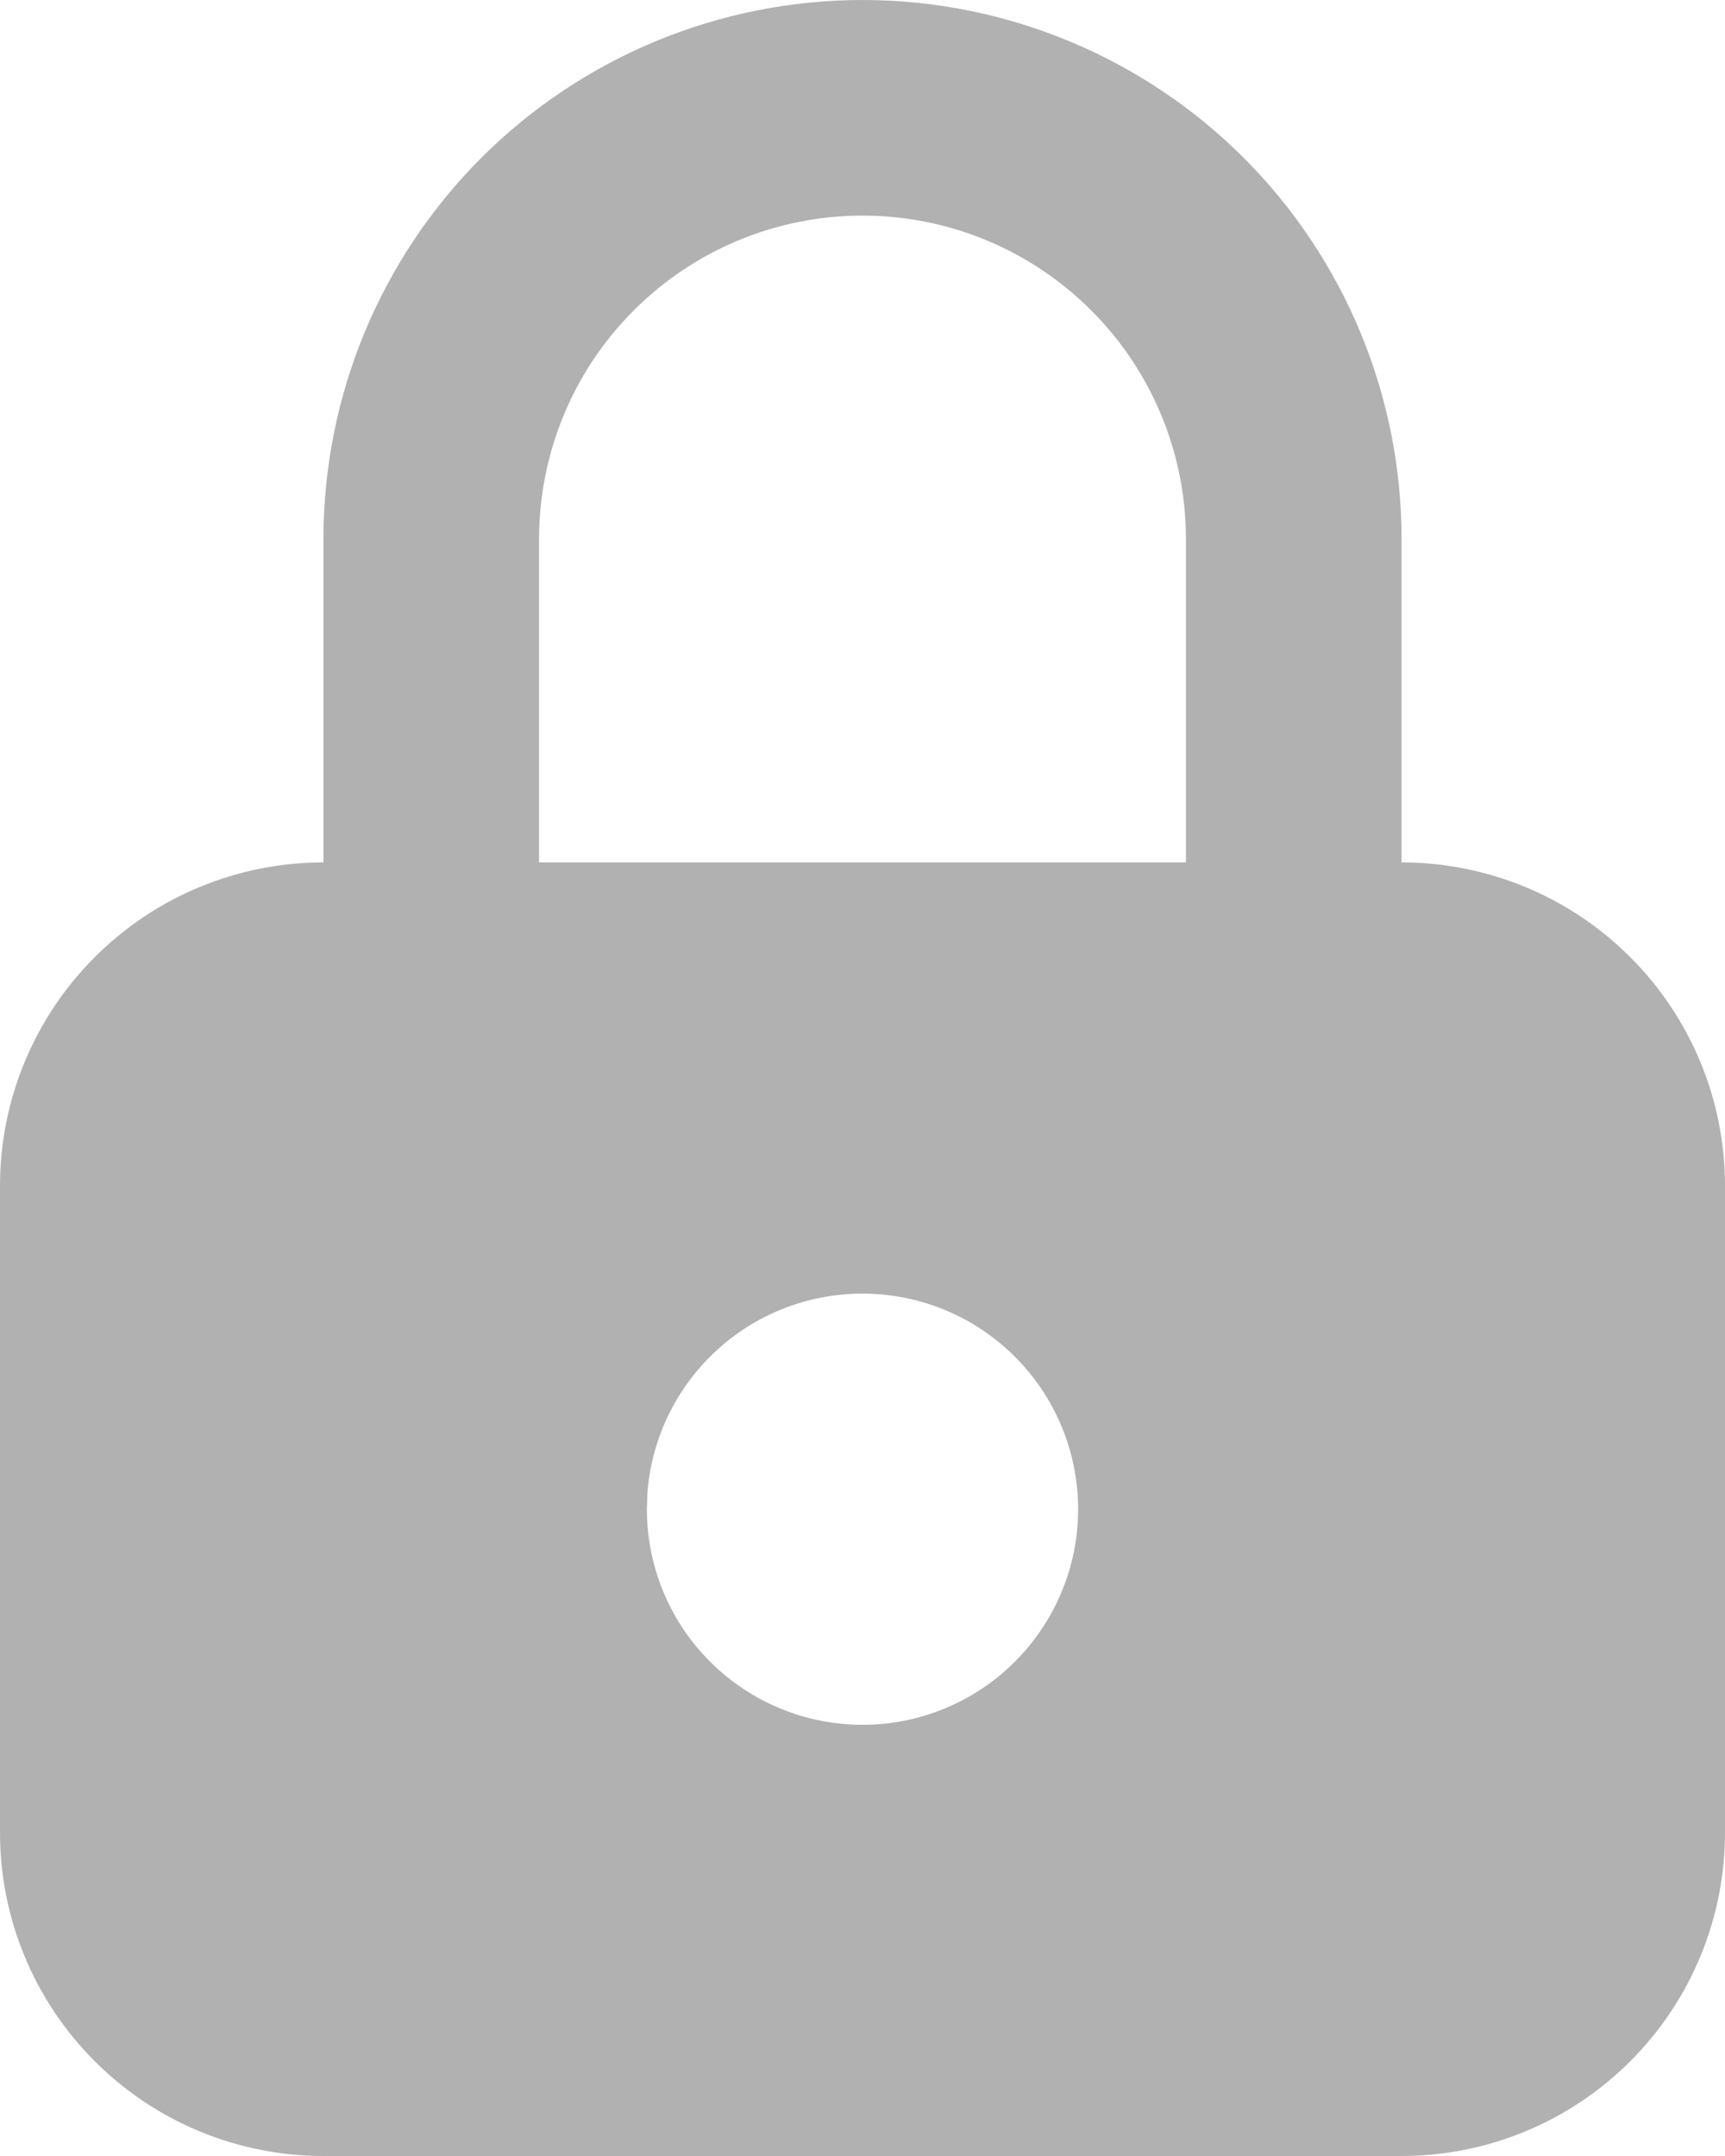 <svg xmlns="http://www.w3.org/2000/svg" width="16" height="20" viewBox="0 0 16 20" fill="none">
  <path d="M8 0C9.326 0 10.598 0.527 11.536 1.464C12.473 2.402 13 3.674 13 5V8C13.796 8 14.559 8.316 15.121 8.879C15.684 9.441 16 10.204 16 11V17C16 17.796 15.684 18.559 15.121 19.121C14.559 19.684 13.796 20 13 20H3C2.204 20 1.441 19.684 0.879 19.121C0.316 18.559 0 17.796 0 17V11C0 10.204 0.316 9.441 0.879 8.879C1.441 8.316 2.204 8 3 8V5C3 3.674 3.527 2.402 4.464 1.464C5.402 0.527 6.674 0 8 0ZM8 12C7.495 12 7.009 12.19 6.639 12.534C6.269 12.877 6.043 13.347 6.005 13.85L6 14C6 14.396 6.117 14.782 6.337 15.111C6.557 15.44 6.869 15.696 7.235 15.848C7.6 15.999 8.002 16.039 8.39 15.962C8.778 15.884 9.135 15.694 9.414 15.414C9.694 15.134 9.884 14.778 9.962 14.39C10.039 14.002 9.999 13.6 9.848 13.235C9.696 12.869 9.44 12.557 9.111 12.337C8.782 12.117 8.396 12 8 12ZM8 2C7.204 2 6.441 2.316 5.879 2.879C5.316 3.441 5 4.204 5 5V8H11V5C11 4.204 10.684 3.441 10.121 2.879C9.559 2.316 8.796 2 8 2Z" fill="#B1B1B1"/>
</svg>